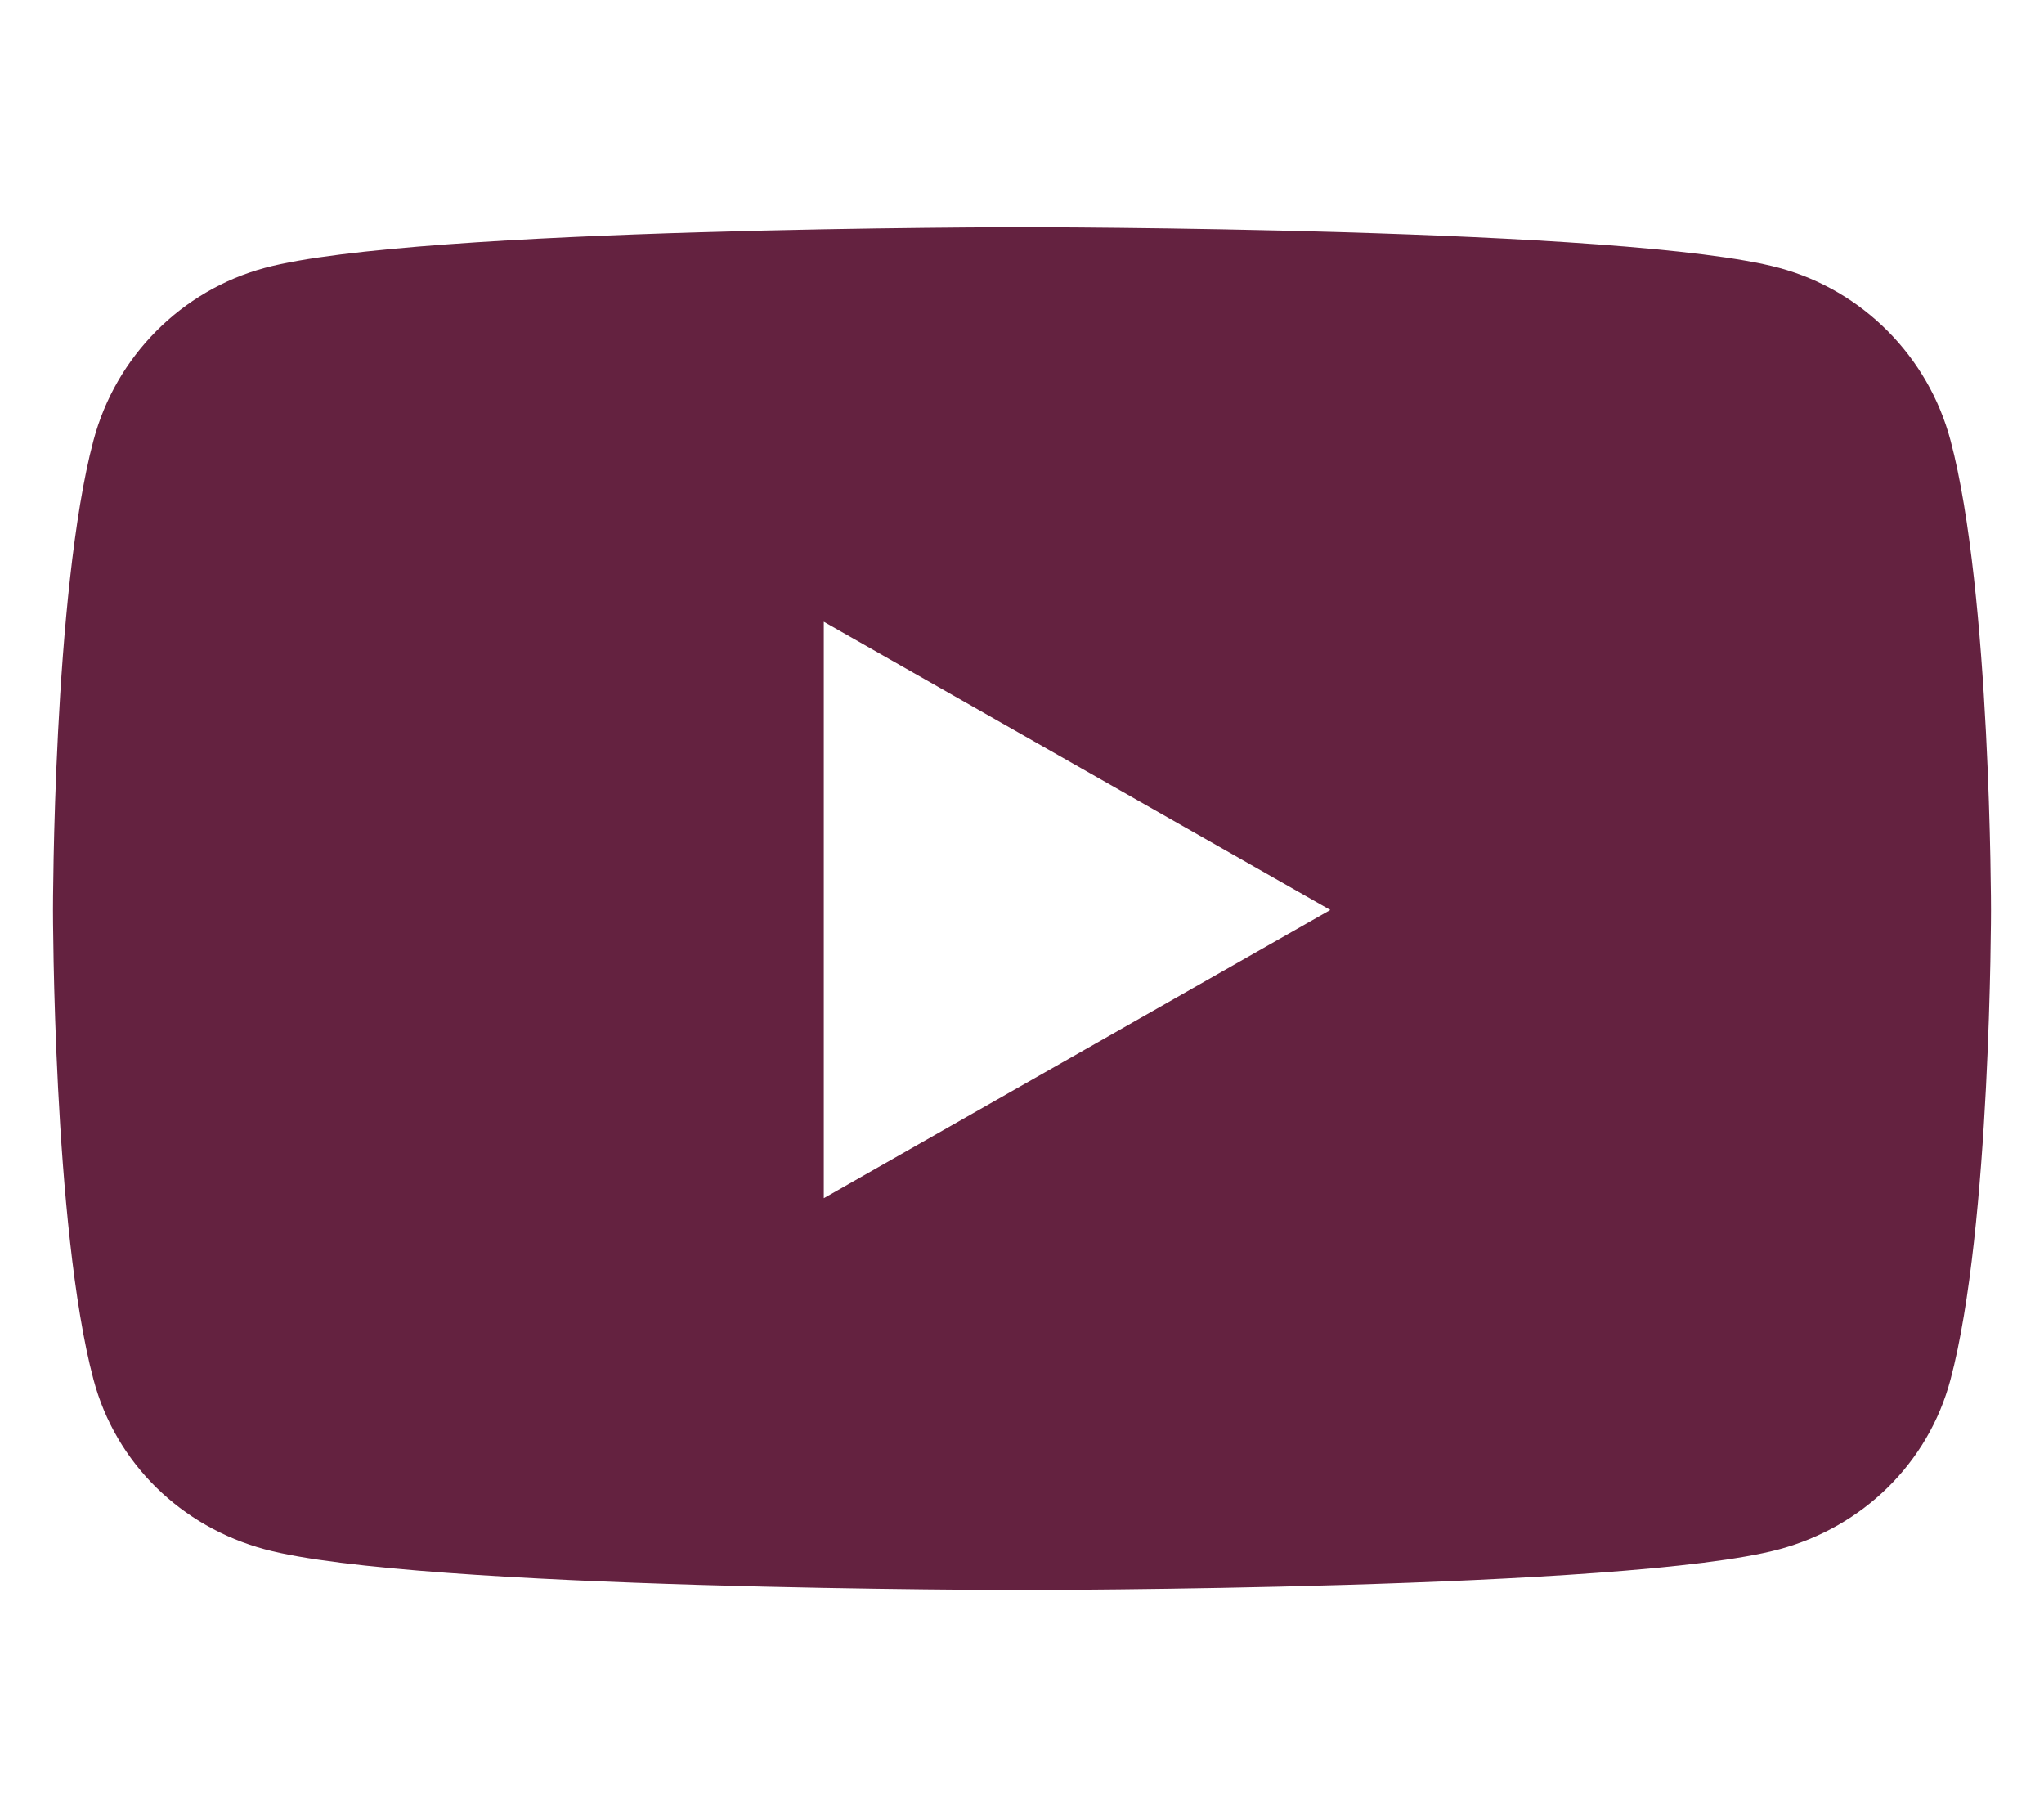 <svg xmlns="http://www.w3.org/2000/svg" class="svg-inline--fa fa-youtube fa-w-18 fa-9x" role="img" aria-hidden="true" viewBox="0 0 576 512" focusable="false" data-prefix="fab" data-icon="youtube"><path class="" fill="#642240" d="M 549.655 124.083 c -6.281 -23.65 -24.787 -42.276 -48.284 -48.597 C 458.781 64 288 64 288 64 S 117.22 64 74.629 75.486 c -23.497 6.322 -42.003 24.947 -48.284 48.597 c -11.412 42.867 -11.412 132.305 -11.412 132.305 s 0 89.438 11.412 132.305 c 6.281 23.65 24.787 41.5 48.284 47.821 C 117.22 448 288 448 288 448 s 170.78 0 213.371 -11.486 c 23.497 -6.321 42.003 -24.171 48.284 -47.821 c 11.412 -42.867 11.412 -132.305 11.412 -132.305 s 0 -89.438 -11.412 -132.305 Z m -317.51 213.508 V 175.185 l 142.739 81.205 l -142.739 81.201 Z"/></svg>